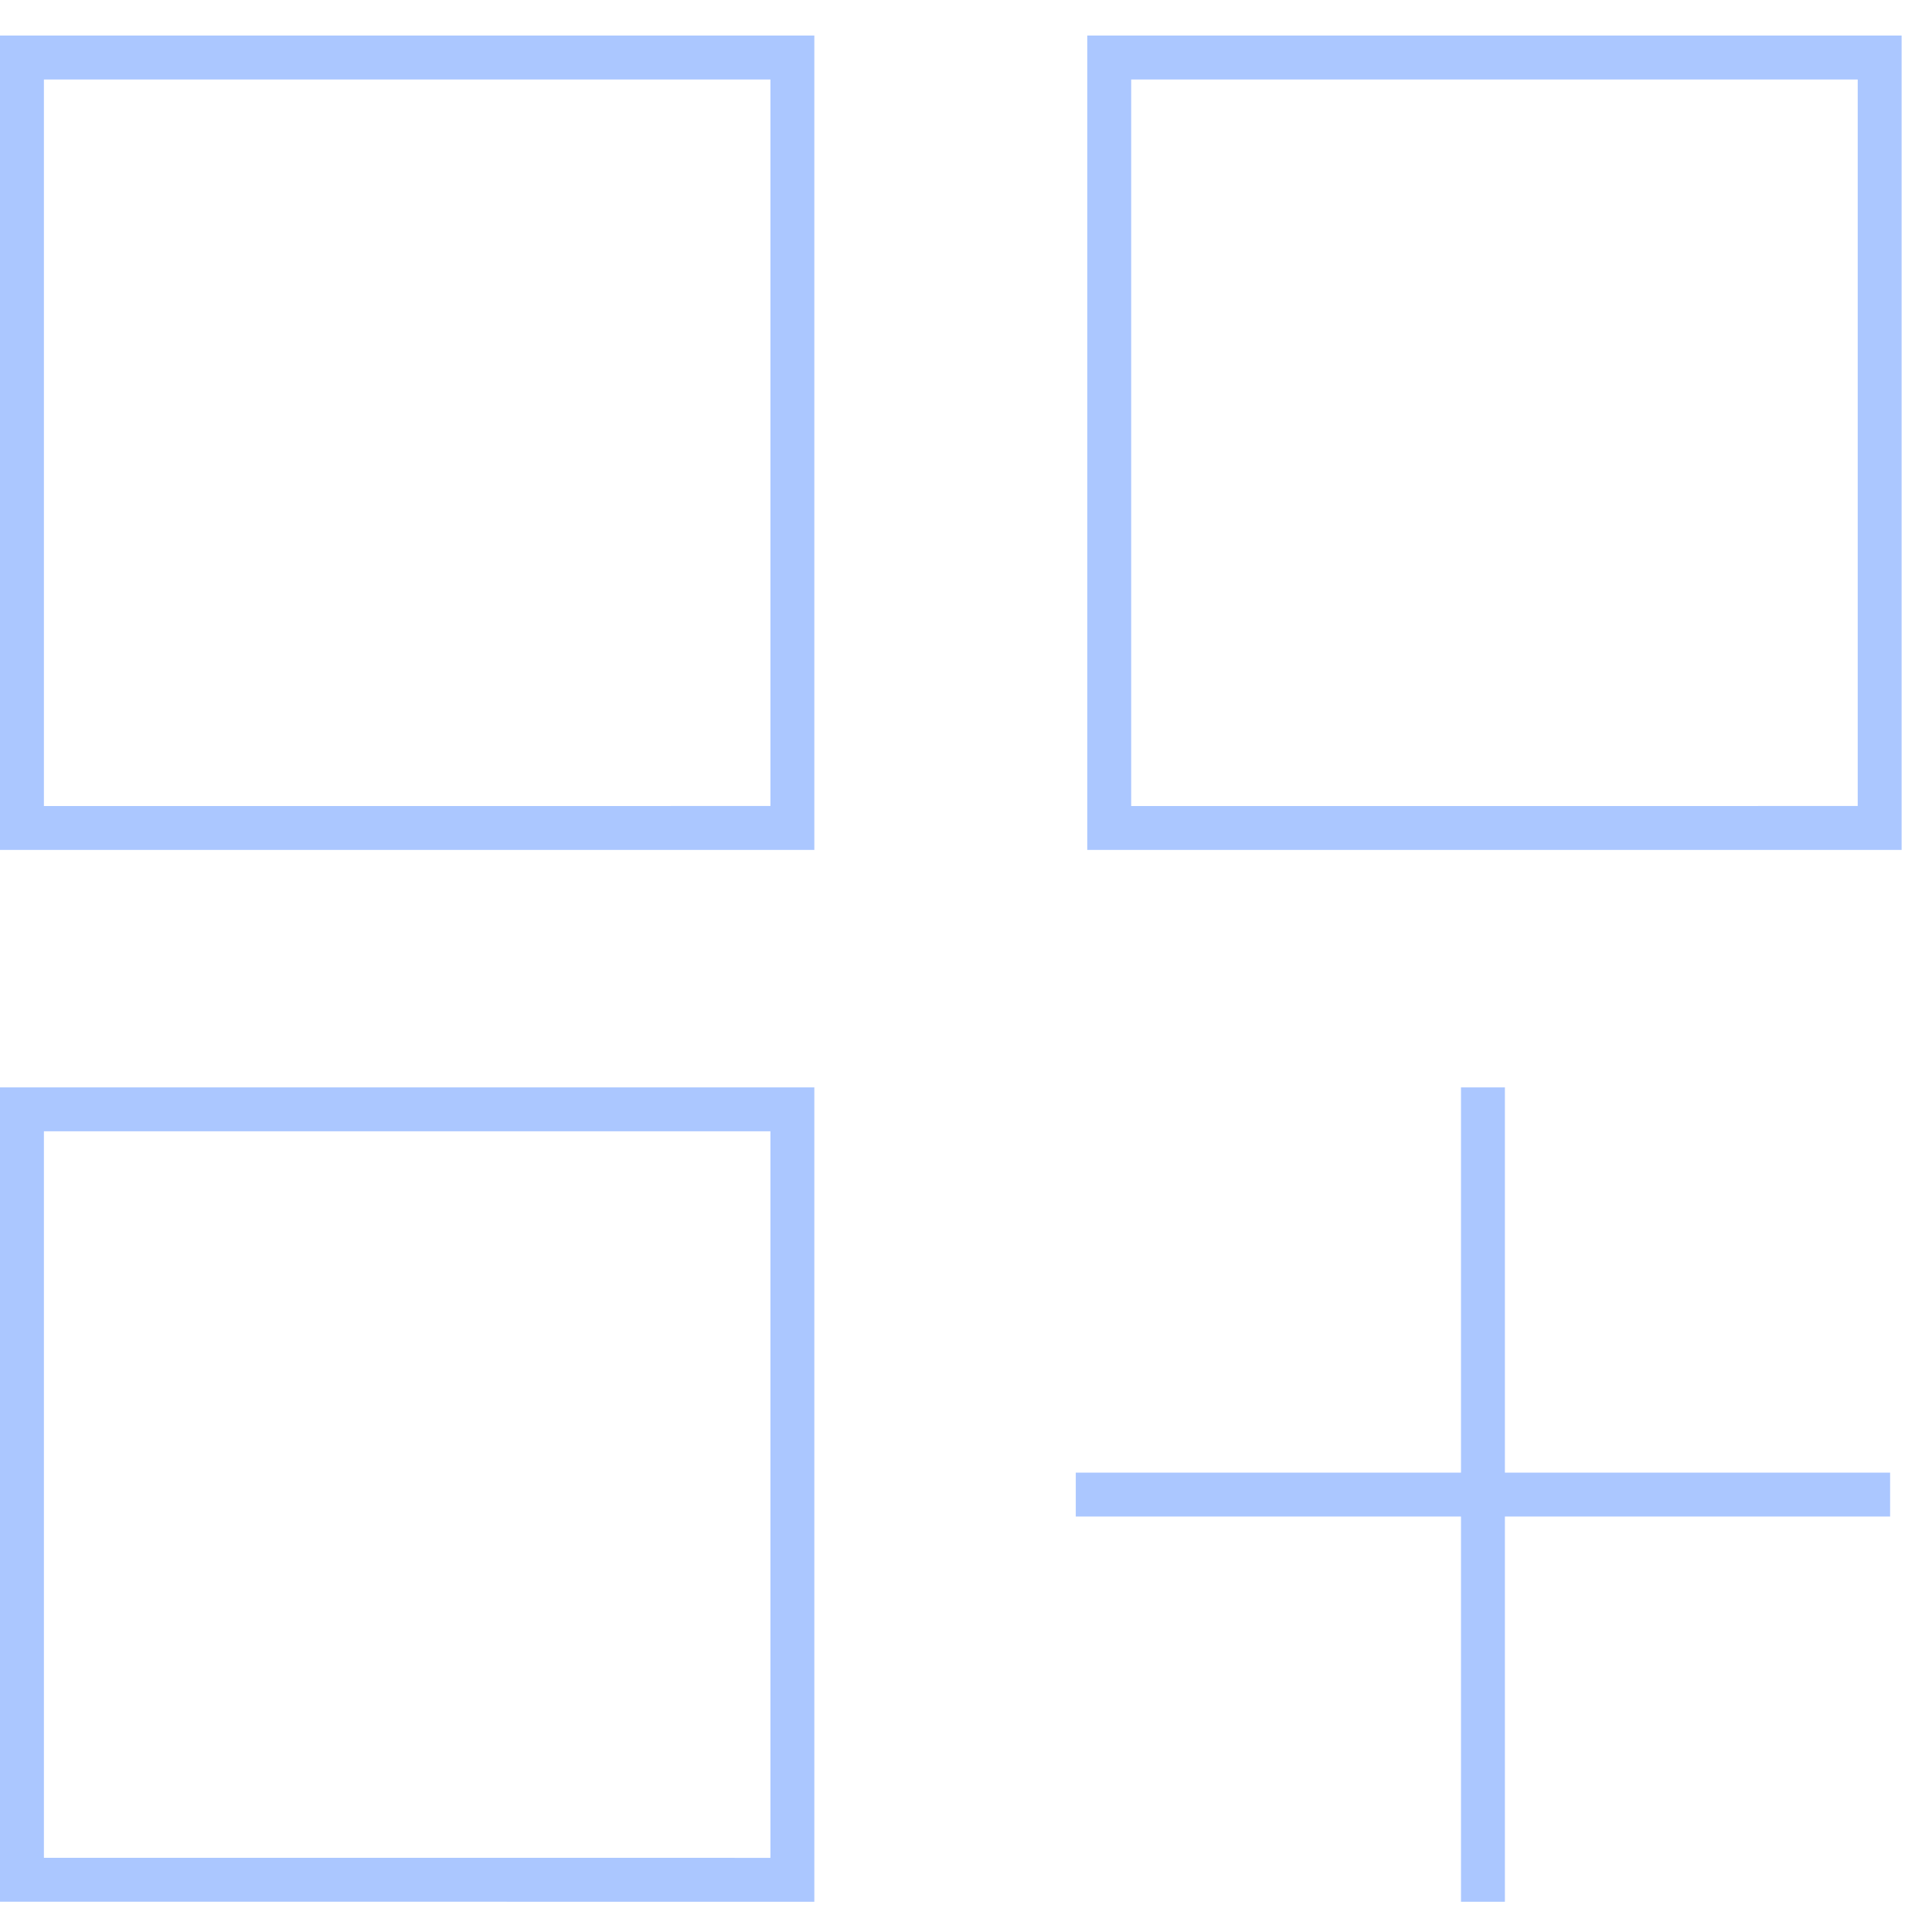 <svg xmlns="http://www.w3.org/2000/svg" xmlns:xlink="http://www.w3.org/1999/xlink" width="44" height="44" viewBox="0 0 44 44"><defs><path id="6gufa" d="M1534 864.357V845.81h18.546v18.546z"/><path id="6gufb" d="M1558.762 864.357V845.81h18.546v18.546z"/><path id="6gufc" d="M1534 888.31v-18.546h18.546v18.547z"/><path id="6gufg" d="M1567.773 869.765v18.546"/><path id="6gufh" d="M1558.5 879.038h18.546"/><clipPath id="6gufd"><use fill="#fff" xlink:href="#6gufa"/></clipPath><clipPath id="6gufe"><use fill="#fff" xlink:href="#6gufb"/></clipPath><clipPath id="6guff"><use fill="#fff" xlink:href="#6gufc"/></clipPath></defs><g><g transform="translate(-1534 -845)"><g><g><use fill="#fff" fill-opacity="0" stroke="#abc7ff" stroke-miterlimit="50" stroke-width="2" clip-path="url(&quot;#6gufd&quot;)" xlink:href="#6gufa"/></g><g><use fill="#fff" fill-opacity="0" stroke="#abc7ff" stroke-miterlimit="50" stroke-width="2" clip-path="url(&quot;#6gufe&quot;)" xlink:href="#6gufb"/></g><g><use fill="#fff" fill-opacity="0" stroke="#abc7ff" stroke-miterlimit="50" stroke-width="2" clip-path="url(&quot;#6guff&quot;)" xlink:href="#6gufc"/></g><g><g><use fill="#fff" fill-opacity="0" stroke="#abc7ff" stroke-miterlimit="50" xlink:href="#6gufg"/></g><g><use fill="#fff" fill-opacity="0" stroke="#abc7ff" stroke-miterlimit="50" xlink:href="#6gufh"/></g></g></g></g></g></svg>